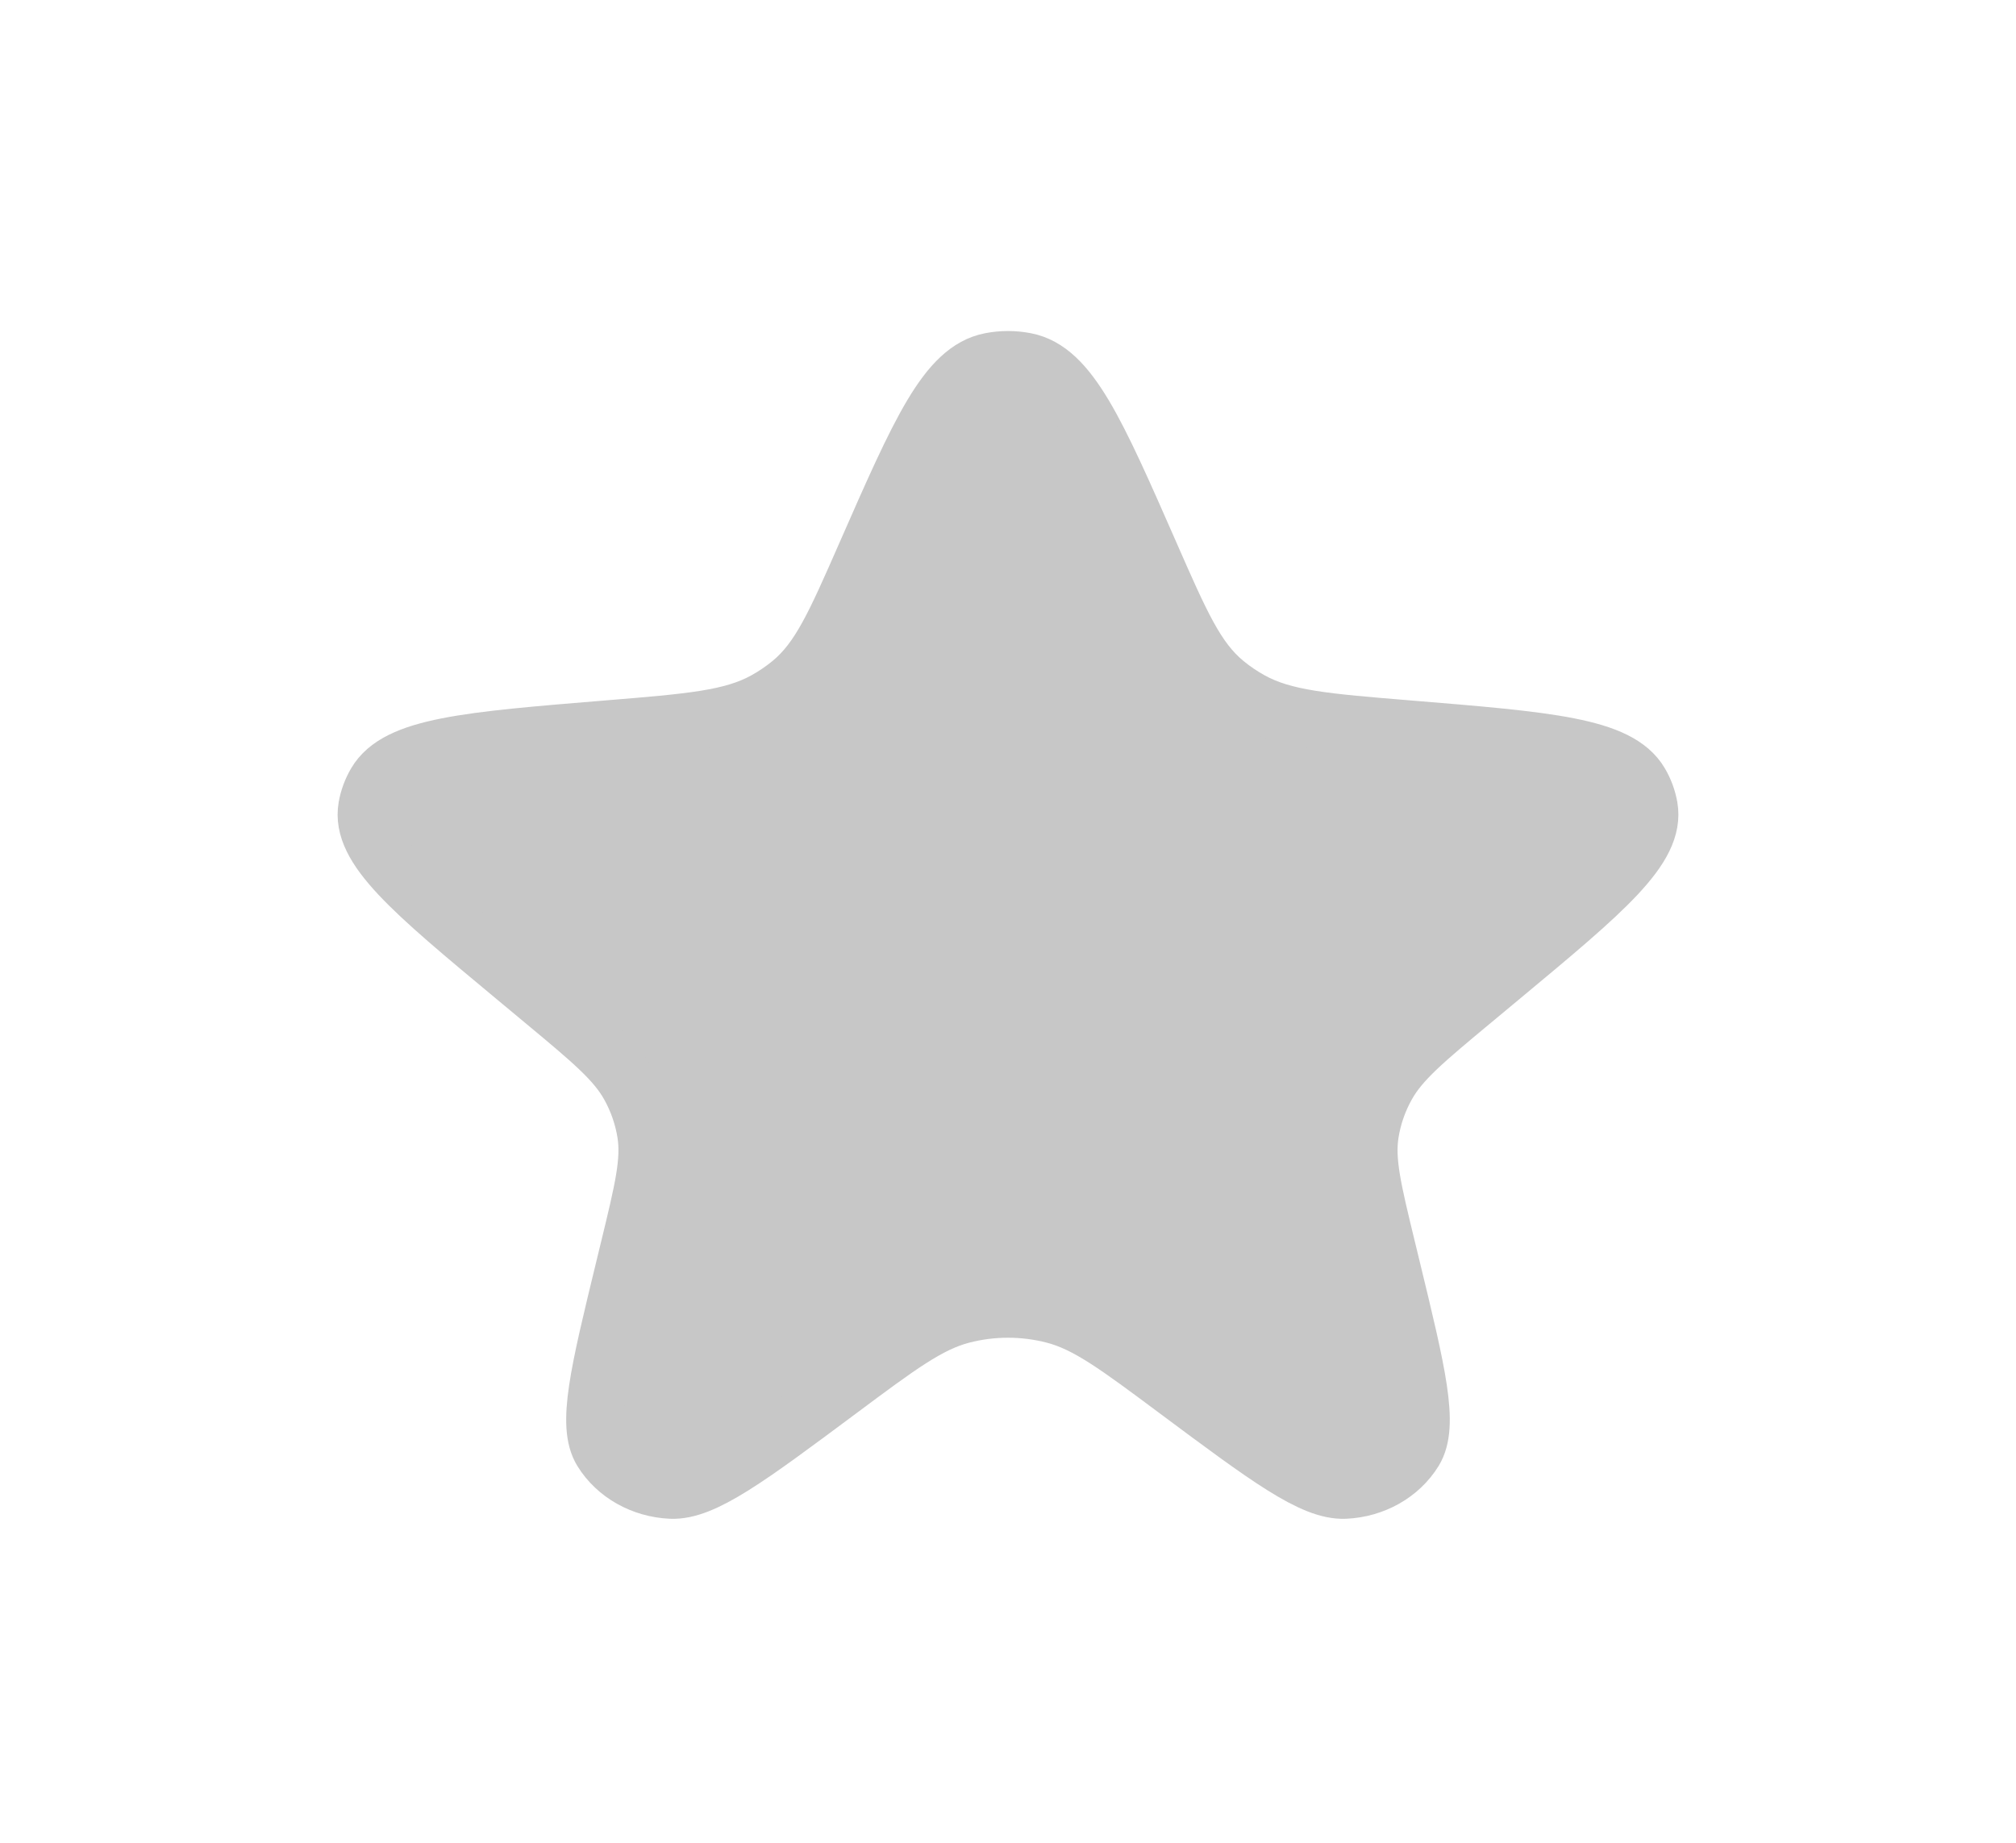 <svg width="70" height="64" viewBox="0 0 70 64" fill="none" xmlns="http://www.w3.org/2000/svg">
<path d="M30.063 19.253C31.936 14.985 32.872 12.85 34.393 12.555C34.793 12.477 35.207 12.477 35.607 12.555C37.128 12.85 38.064 14.985 39.937 19.253C41.002 21.68 41.534 22.894 42.531 23.72C42.81 23.951 43.114 24.157 43.437 24.335C44.588 24.97 46.026 25.088 48.901 25.323C53.768 25.722 56.202 25.921 56.945 27.19C57.099 27.452 57.204 27.737 57.255 28.031C57.501 29.453 55.712 30.941 52.134 33.917L51.14 34.744C49.467 36.135 48.631 36.831 48.147 37.699C47.857 38.22 47.662 38.781 47.571 39.359C47.419 40.324 47.664 41.333 48.154 43.352L48.329 44.073C49.207 47.693 49.647 49.503 49.098 50.393C48.606 51.192 47.699 51.704 46.697 51.748C45.581 51.796 44.009 50.625 40.865 48.283C38.793 46.739 37.758 45.968 36.608 45.666C35.557 45.391 34.443 45.391 33.392 45.666C32.242 45.968 31.206 46.739 29.135 48.283C25.991 50.625 24.419 51.796 23.303 51.748C22.301 51.704 21.394 51.192 20.901 50.393C20.353 49.503 20.792 47.693 21.671 44.073L21.846 43.352C22.336 41.333 22.581 40.324 22.429 39.359C22.337 38.781 22.143 38.22 21.853 37.699C21.369 36.831 20.532 36.135 18.86 34.744L17.866 33.917C14.288 30.941 12.499 29.453 12.745 28.031C12.796 27.737 12.901 27.452 13.055 27.19C13.798 25.921 16.231 25.722 21.099 25.323C23.974 25.088 25.412 24.97 26.563 24.335C26.886 24.157 27.189 23.951 27.469 23.72C28.465 22.894 28.998 21.68 30.063 19.253Z" fill="#C7C7C7" stroke="#C7C7C7" stroke-width="2"/>
</svg>
